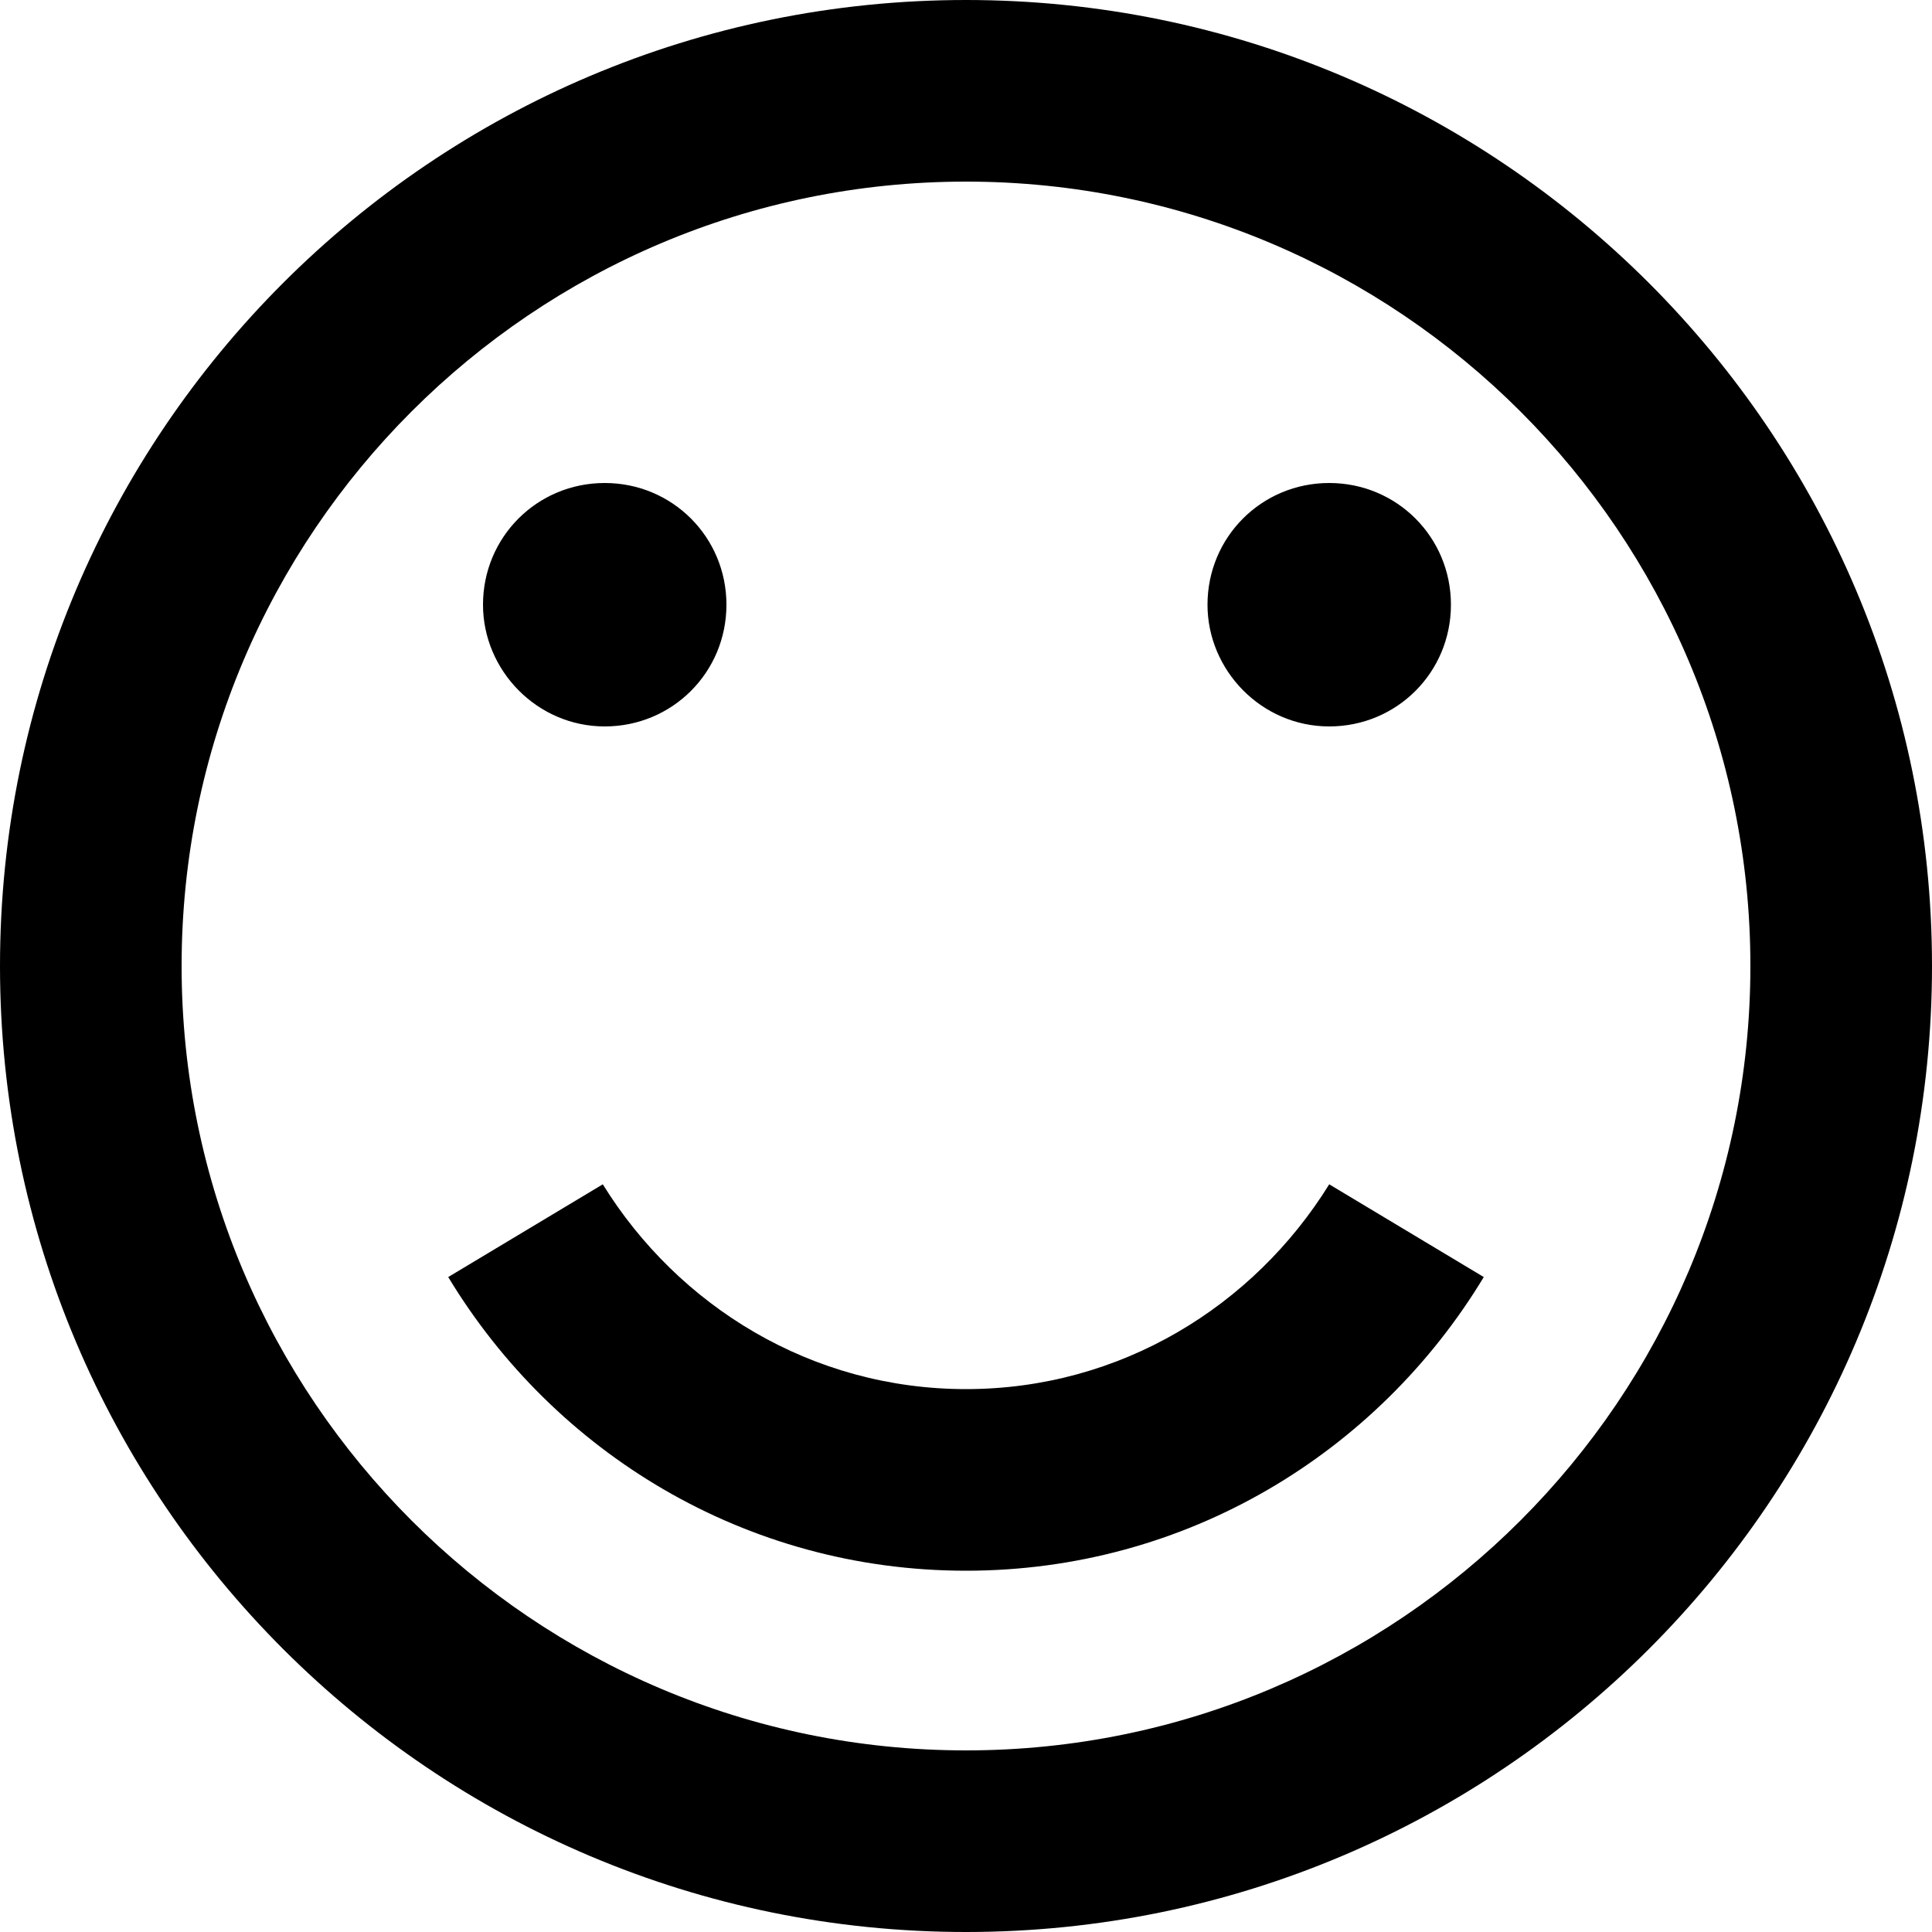 <?xml version="1.0" encoding="utf-8"?>
<!-- Generator: Adobe Illustrator 22.1.0, SVG Export Plug-In . SVG Version: 6.00 Build 0)  -->
<svg version="1.1" id="Layer_1" xmlns="http://www.w3.org/2000/svg" xmlns:xlink="http://www.w3.org/1999/xlink" x="0px" y="0px"
	 viewBox="0 0 100 100" style="enable-background:new 0 0 100 100;" xml:space="preserve">

<path className="st9" d="M50,100c27.6,0,50-22.4,50-50S77.6,0,50,0S0,22.4,0,50S22.4,100,50,100z M50,9.4c22.4,0,40.6,18.2,40.6,40.6
	S72.4,90.6,50,90.6S9.4,72.4,9.4,50S27.6,9.4,50,9.4z M25,31.3c0-3.5,2.8-6.3,6.3-6.3s6.3,2.8,6.3,6.3s-2.8,6.3-6.3,6.3
	S25,34.7,25,31.3z M62.5,31.3c0-3.5,2.8-6.3,6.3-6.3s6.3,2.8,6.3,6.3s-2.8,6.3-6.3,6.3S62.5,34.7,62.5,31.3z M68.8,61.3l8,4.8
	C71.3,75.2,61.4,81.3,50,81.3s-21.3-6.1-26.8-15.2l8-4.8C35.1,67.6,42,71.9,50,71.9S64.9,67.6,68.8,61.3z"/>
</svg>
